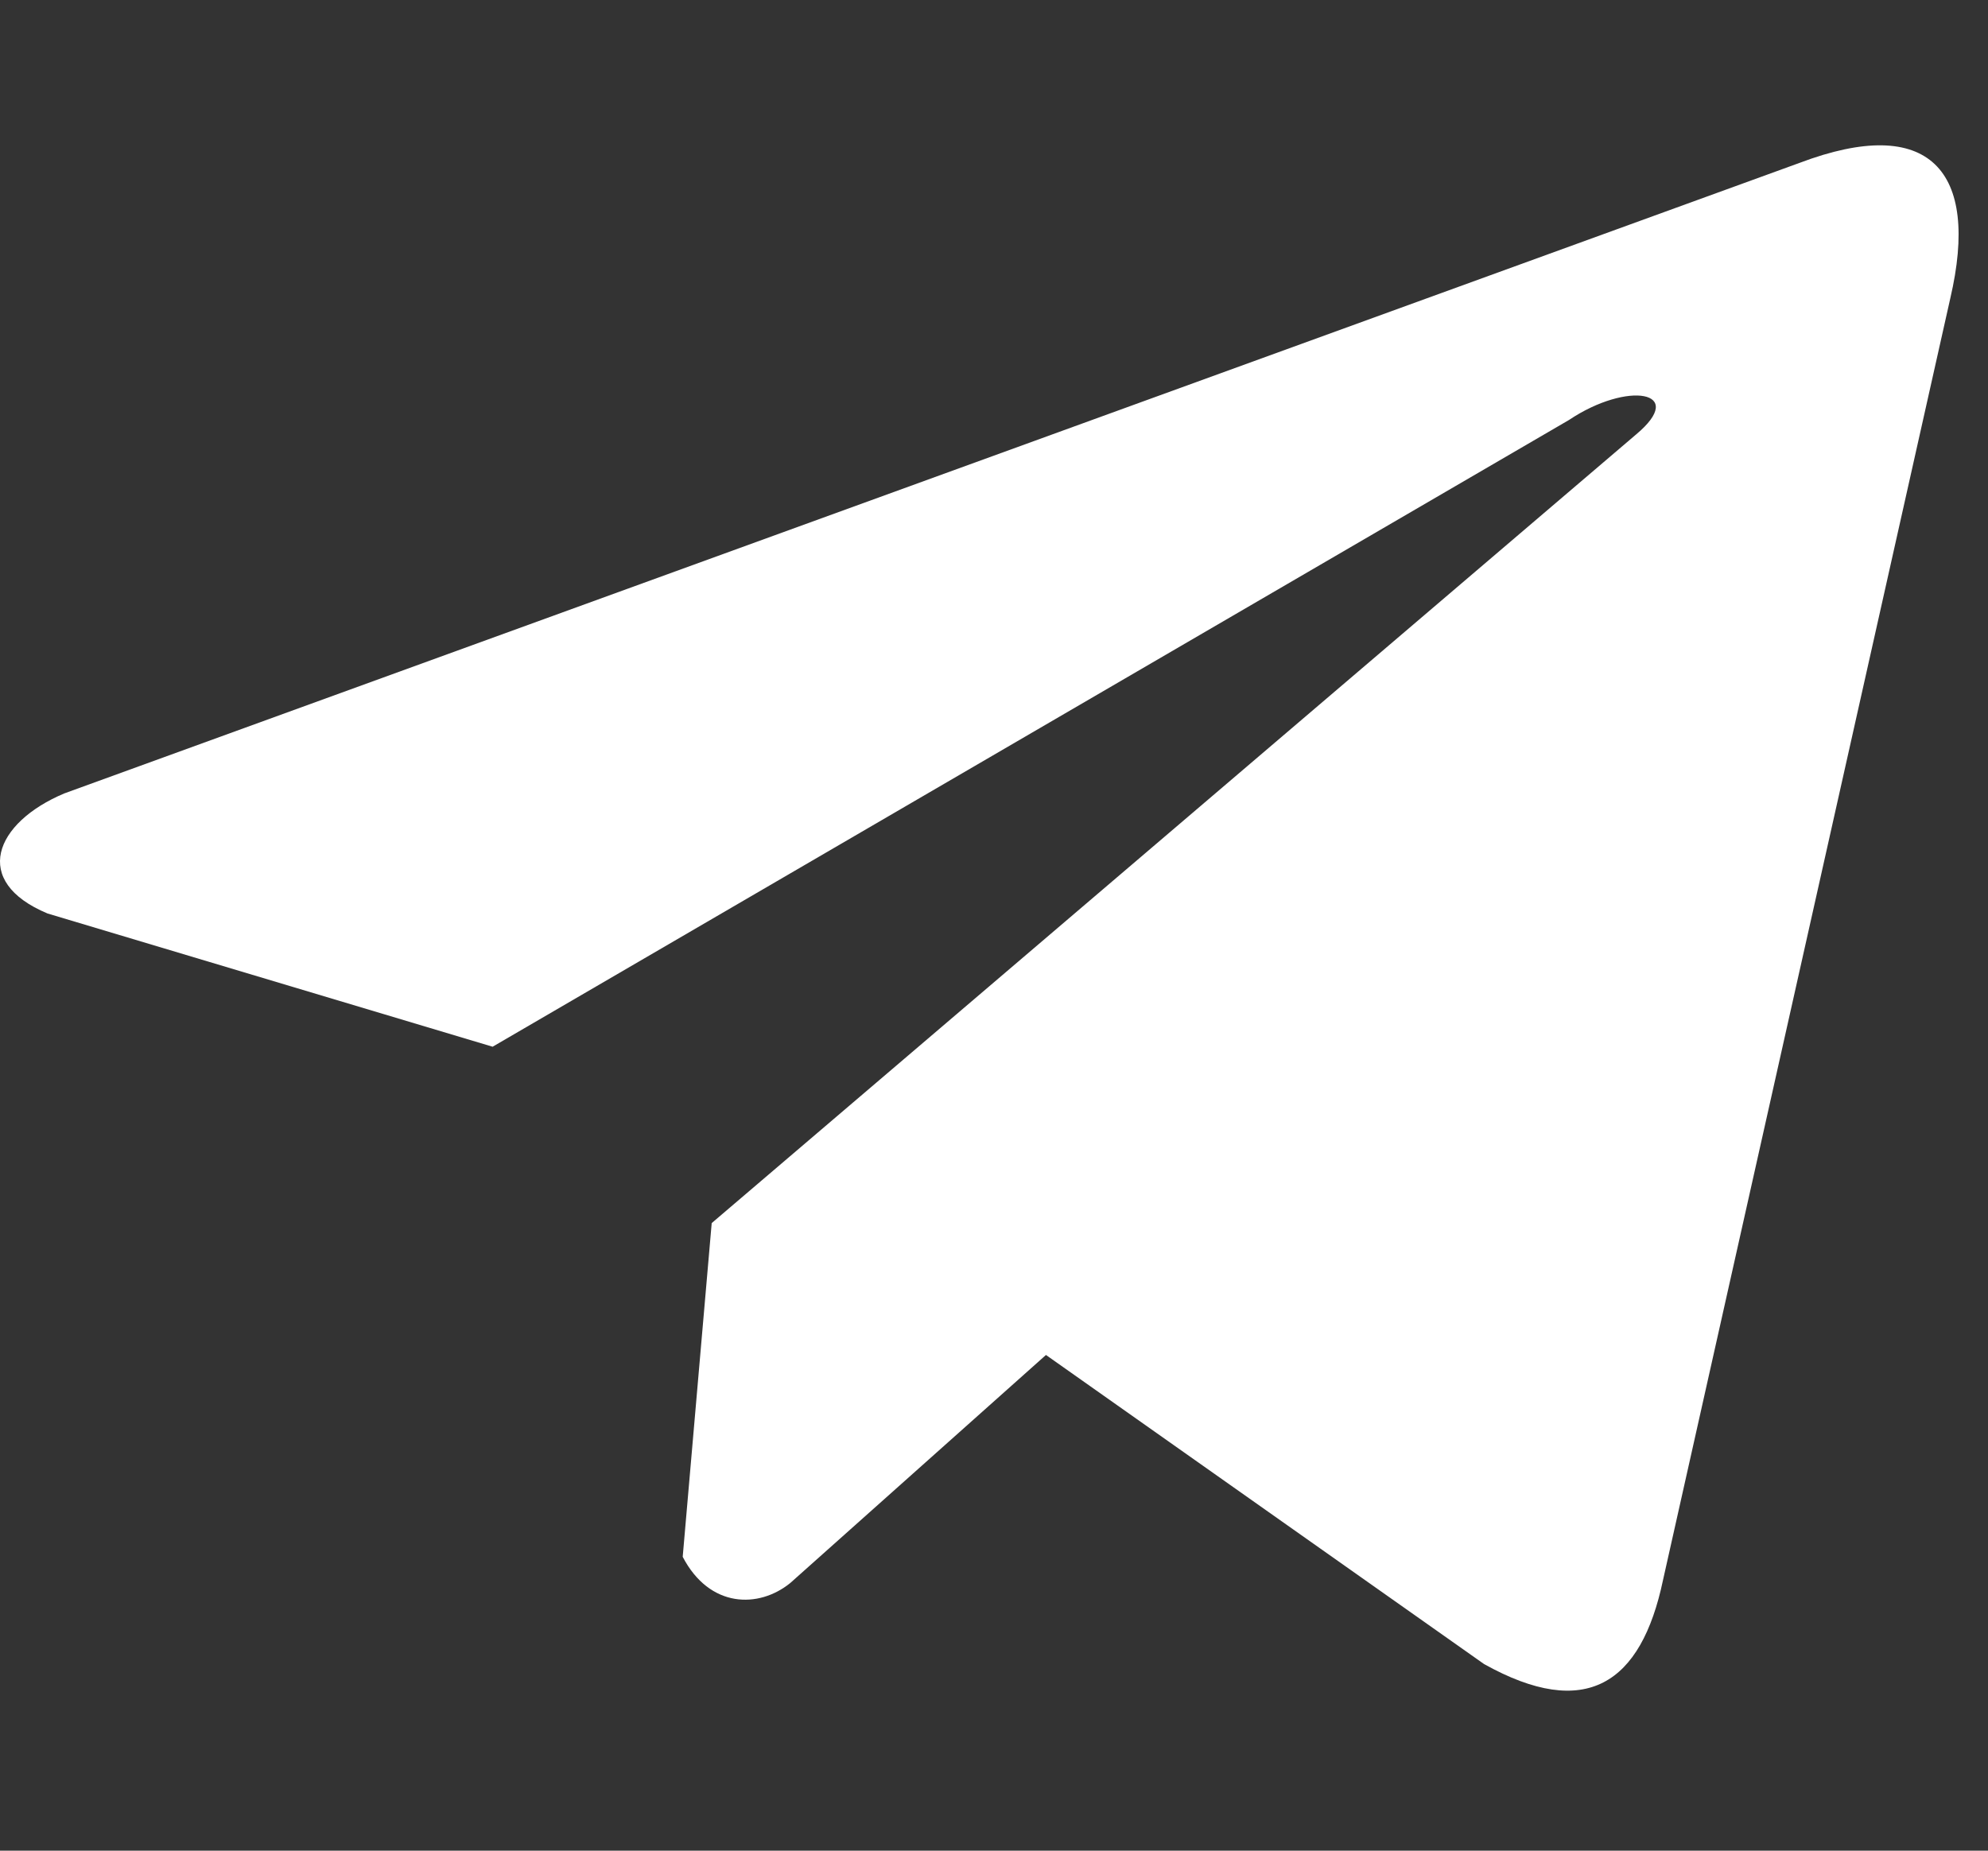<svg width="29" height="27" viewBox="0 0 29 27" fill="none" xmlns="http://www.w3.org/2000/svg">
<rect x="0" y="0" width="29" height="27" fill="#333333" stroke="none"/>
<g clip-path="url(#clip0_365_75)">
<path d="M26.252 2.376L0.939 11.575C-0.08 12.003 -0.424 12.861 0.693 13.327L7.186 15.271L22.888 6.127C23.745 5.553 24.623 5.706 23.867 6.338L10.382 17.844L9.959 22.713C10.351 23.465 11.069 23.468 11.528 23.095L15.258 19.768L21.648 24.277C23.132 25.105 23.94 24.57 24.259 23.053L28.45 4.352C28.886 2.484 28.143 1.661 26.252 2.376Z" fill="white"/>
</g>
<defs>
<clipPath id="clip0_365_75">
<rect width="28.571" height="26.786" fill="white"/>
</clipPath>
</defs>
</svg>
